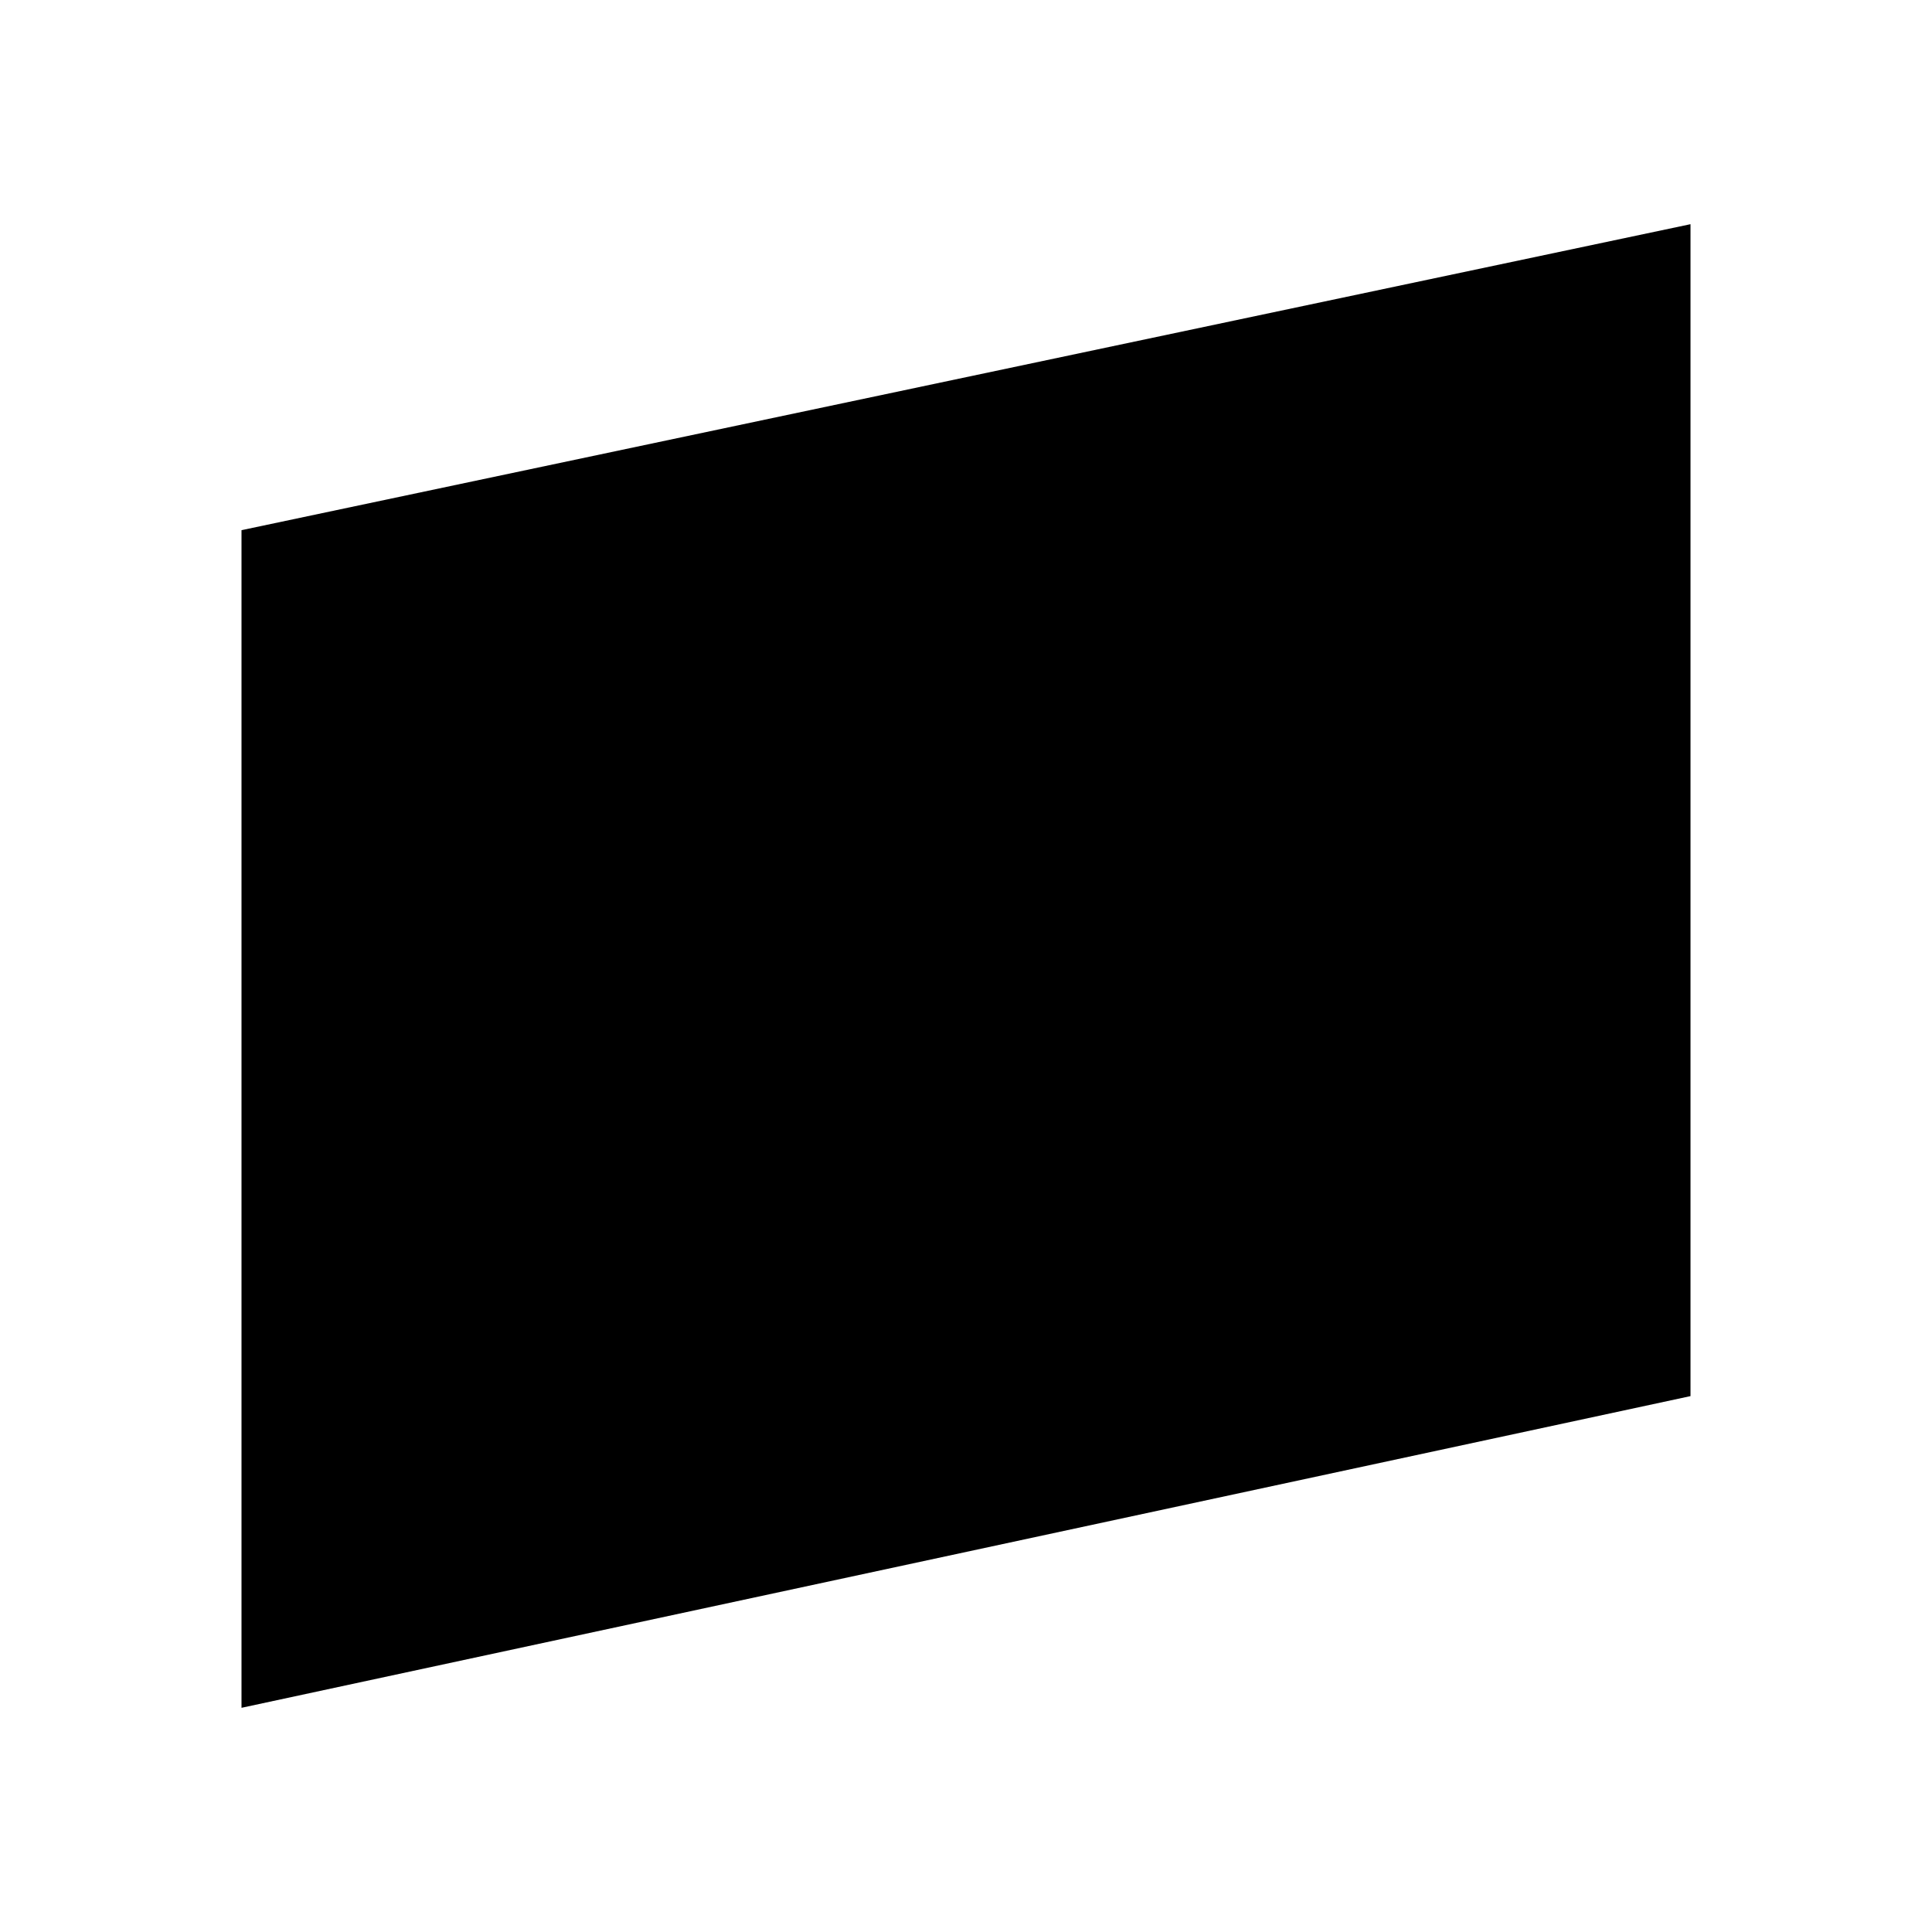 <svg width="24" height="24" viewBox="0 0 24 24" fill="currentColor" xmlns="http://www.w3.org/2000/svg"><path fill-rule="evenodd" clip-rule="evenodd" d="M3 21.215L21 17.343V2.785L3 6.586V21.215Z"/></svg>